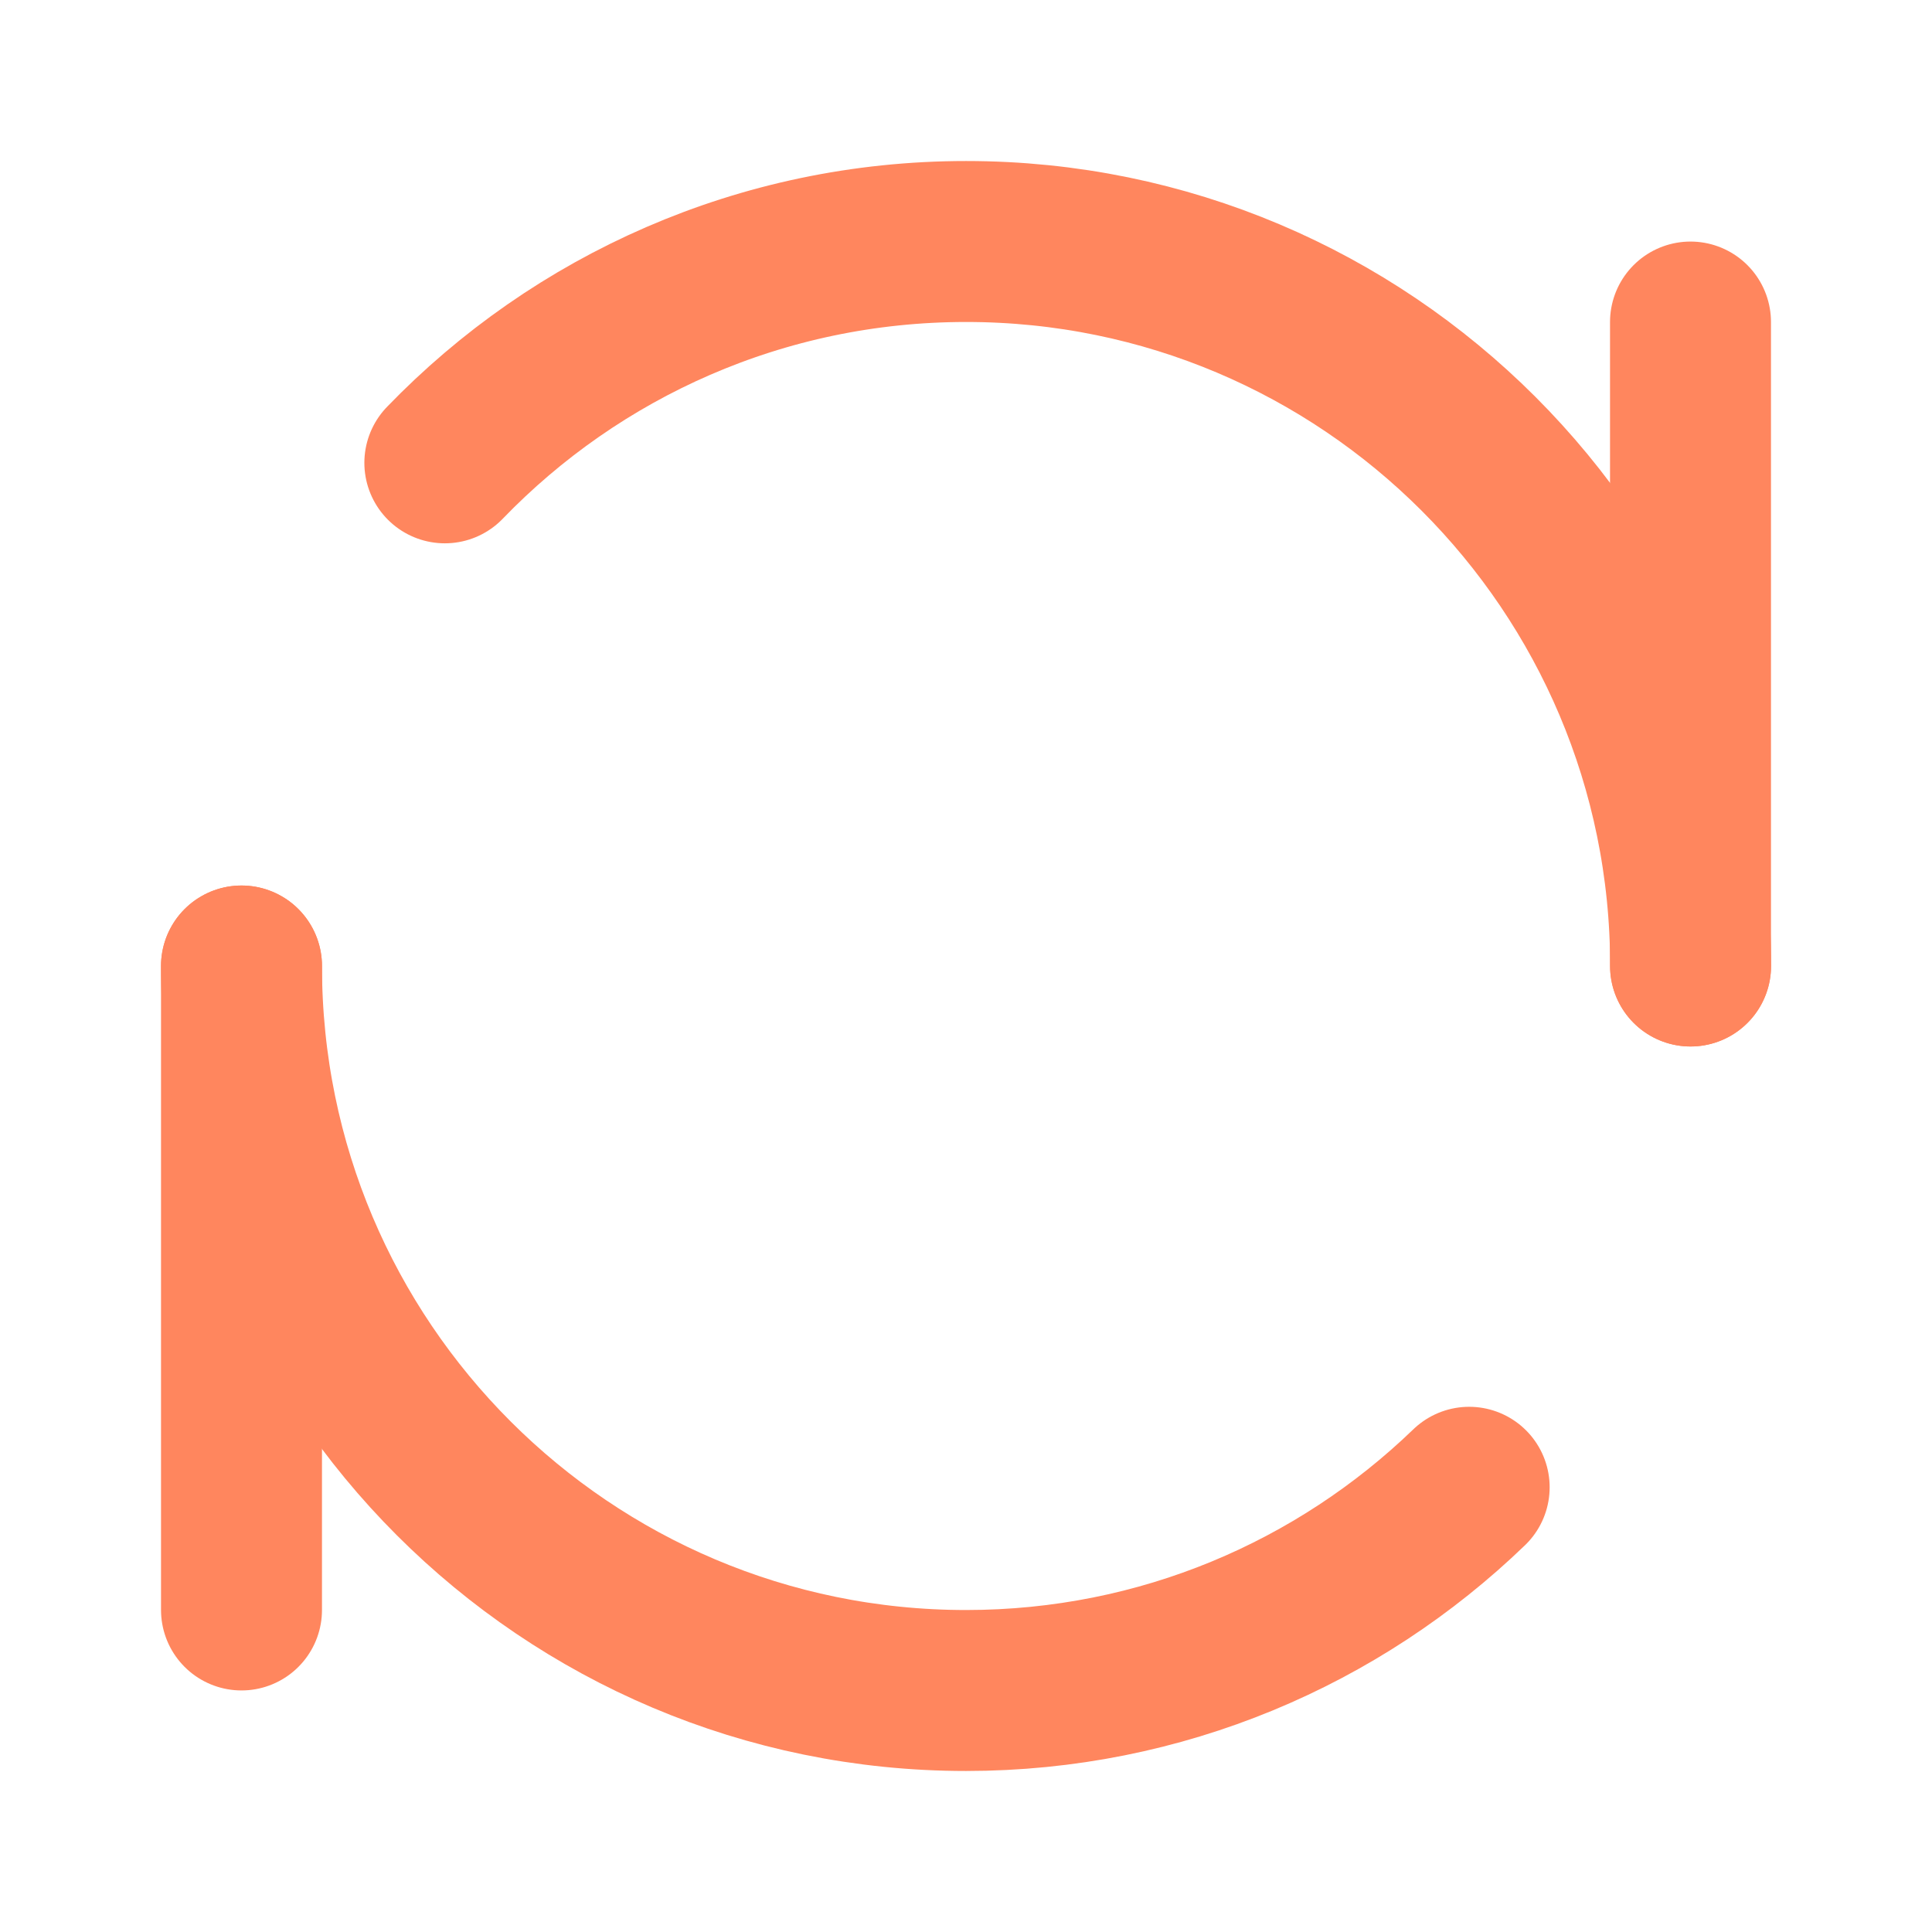 <svg width="16" height="16" viewBox="0 0 16 16" fill="none" xmlns="http://www.w3.org/2000/svg">
<path d="M14 2.667V8" stroke="#FF865E" stroke-width="1.333" stroke-linecap="round" stroke-linejoin="round"/>
<path d="M2 8V13.333" stroke="#FF865E" stroke-width="1.333" stroke-linecap="round" stroke-linejoin="round"/>
<path d="M2 8C2 11.314 4.686 14 8 14C9.619 14 11.087 13.359 12.167 12.317" stroke="#FF865E" stroke-width="1.333" stroke-linecap="round" stroke-linejoin="round"/>
<path d="M14.001 8C14.001 4.686 11.315 2 8.001 2C6.306 2 4.775 2.703 3.684 3.833" stroke="#FF865E" stroke-width="1.333" stroke-linecap="round" stroke-linejoin="round"/>
</svg>
